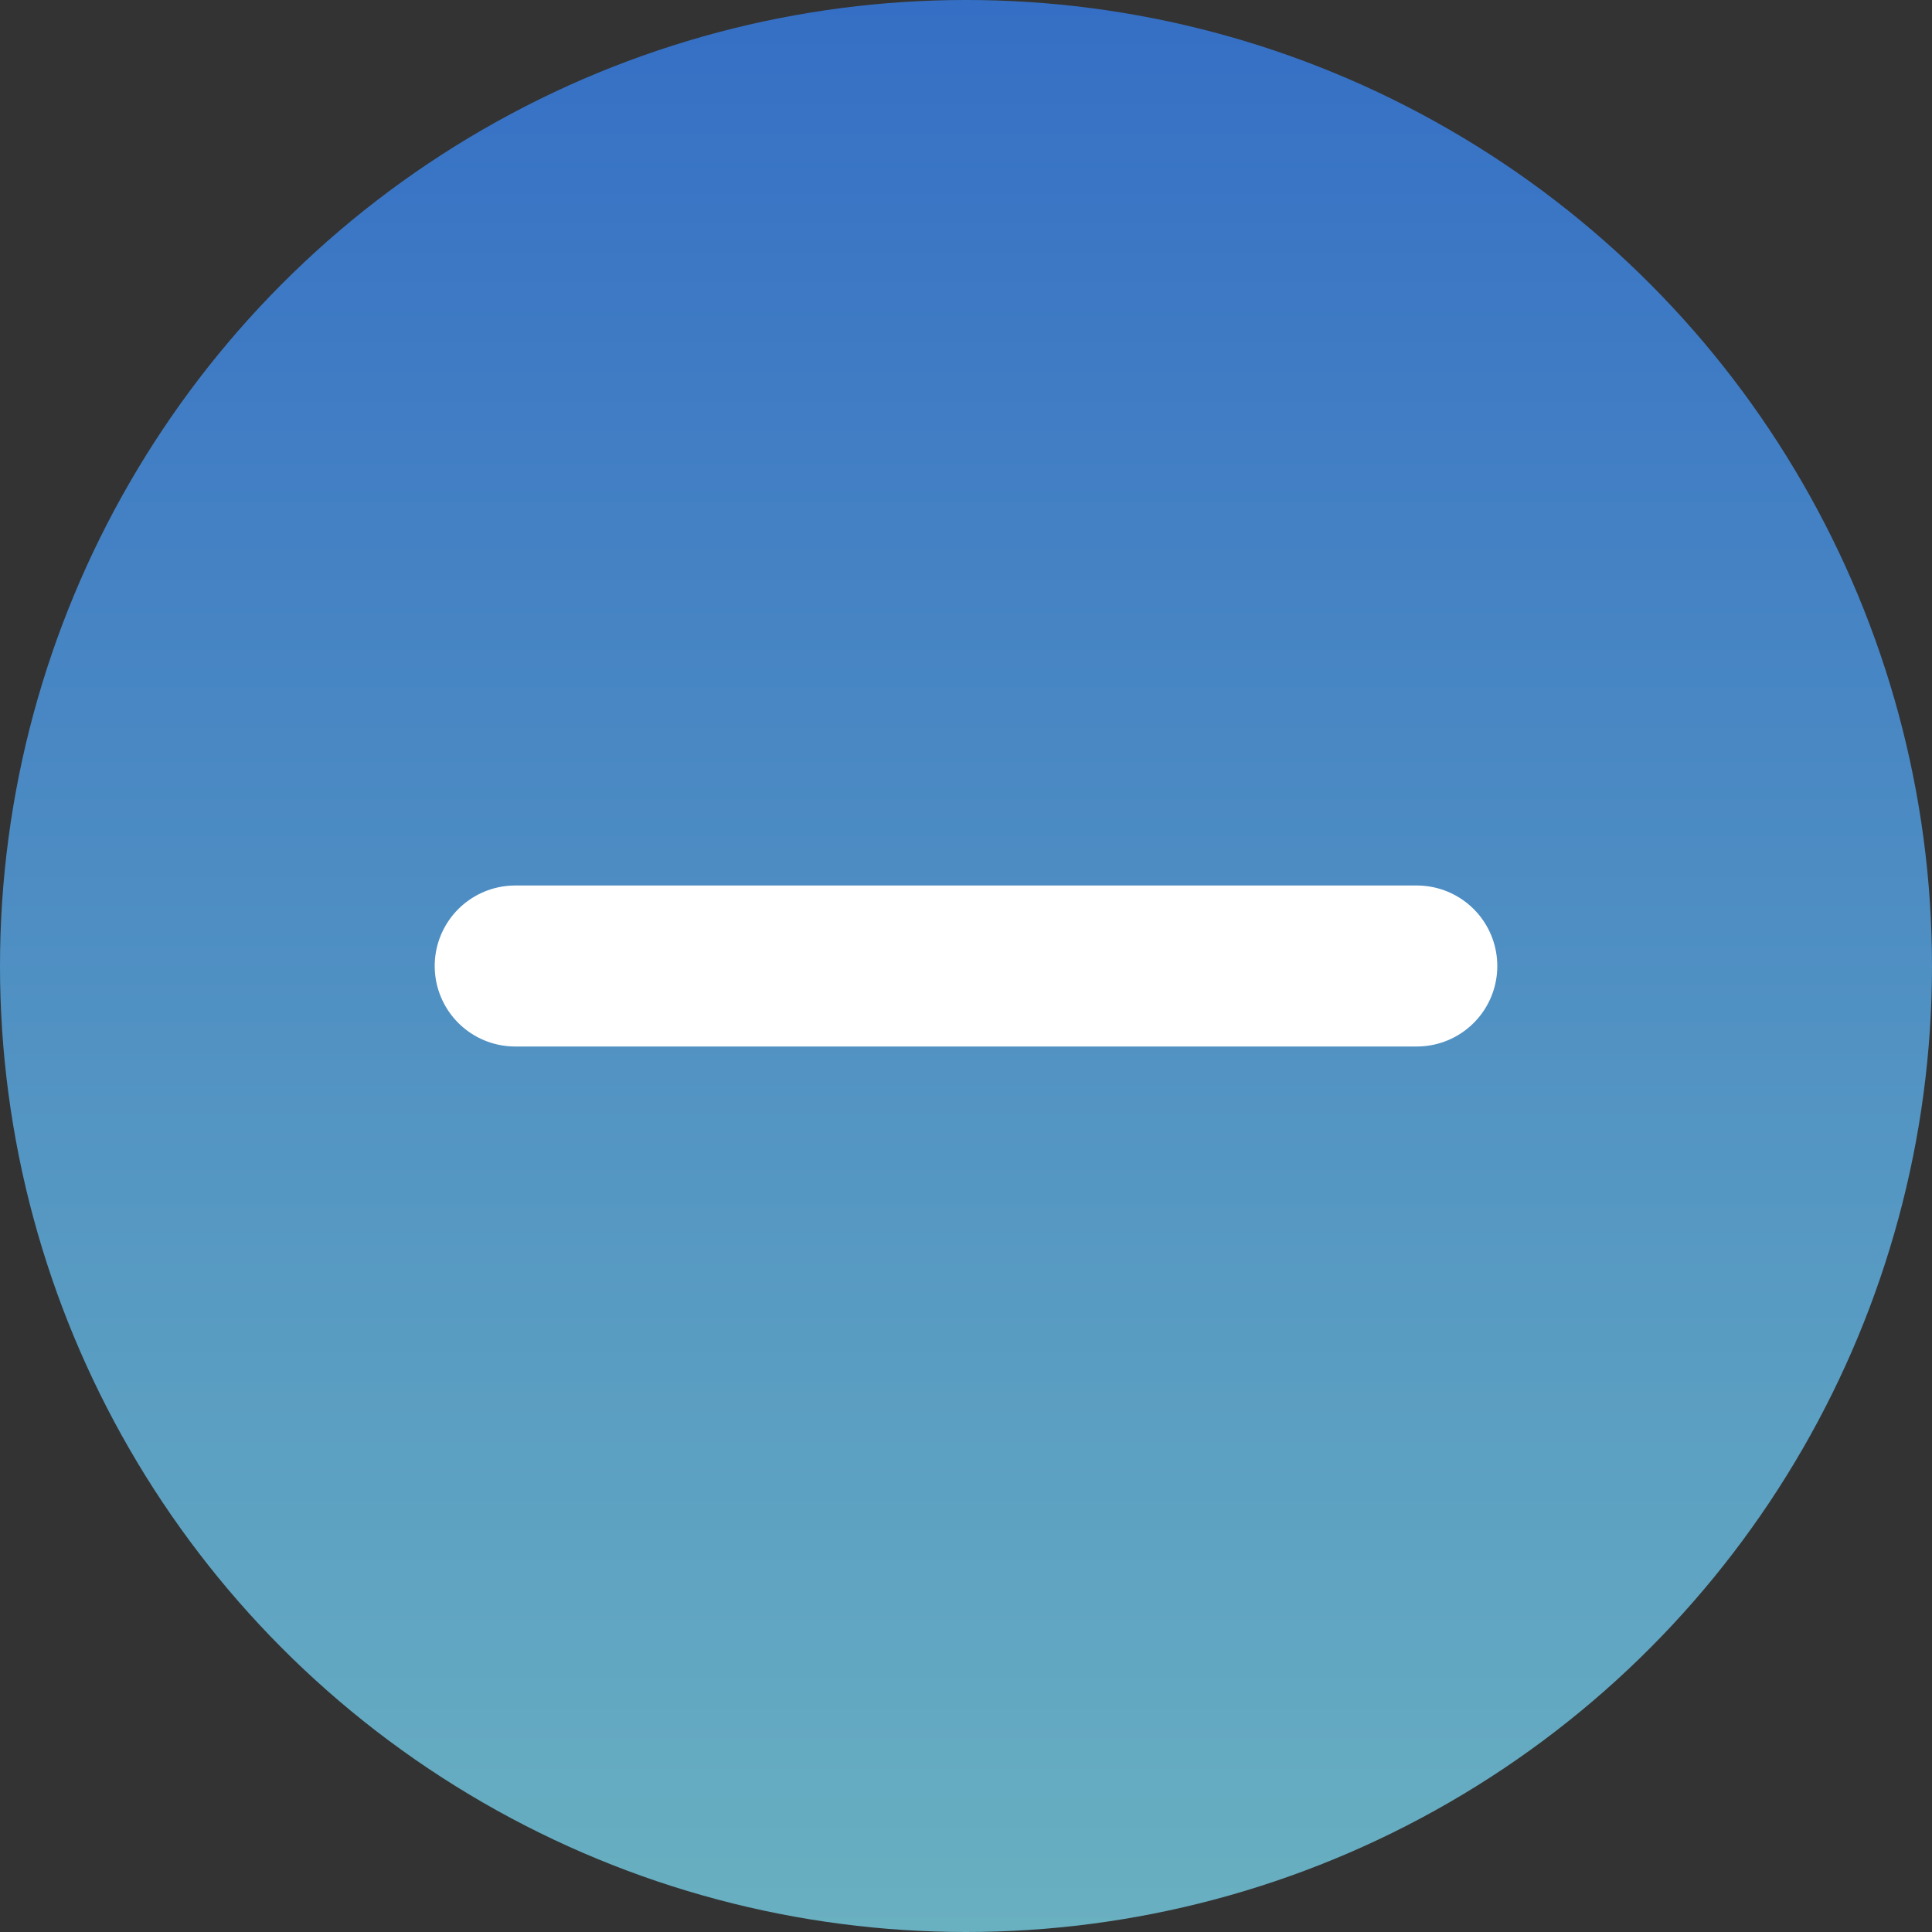 <svg width="24" height="24" viewBox="0 0 24 24" fill="none" xmlns="http://www.w3.org/2000/svg">
<rect x="0" y="0" width="24" height="24" fill="#333333" stroke="none"/>
<circle cx="12" cy="12" r="12" fill="url(#paint0_linear_65_839)"/>
<path d="M6.4 12H17.6" stroke="white" stroke-width="2" stroke-linecap="round" stroke-linejoin="round"/>
<defs>
<linearGradient id="paint0_linear_65_839" x1="12" y1="0" x2="12" y2="24" gradientUnits="userSpaceOnUse">
<stop stop-color="#9055A2"/>
<stop offset="0" stop-color="#356FC5"/>
<stop offset="1" stop-color="#69B0C1"/>
</linearGradient>
</defs>
</svg>
